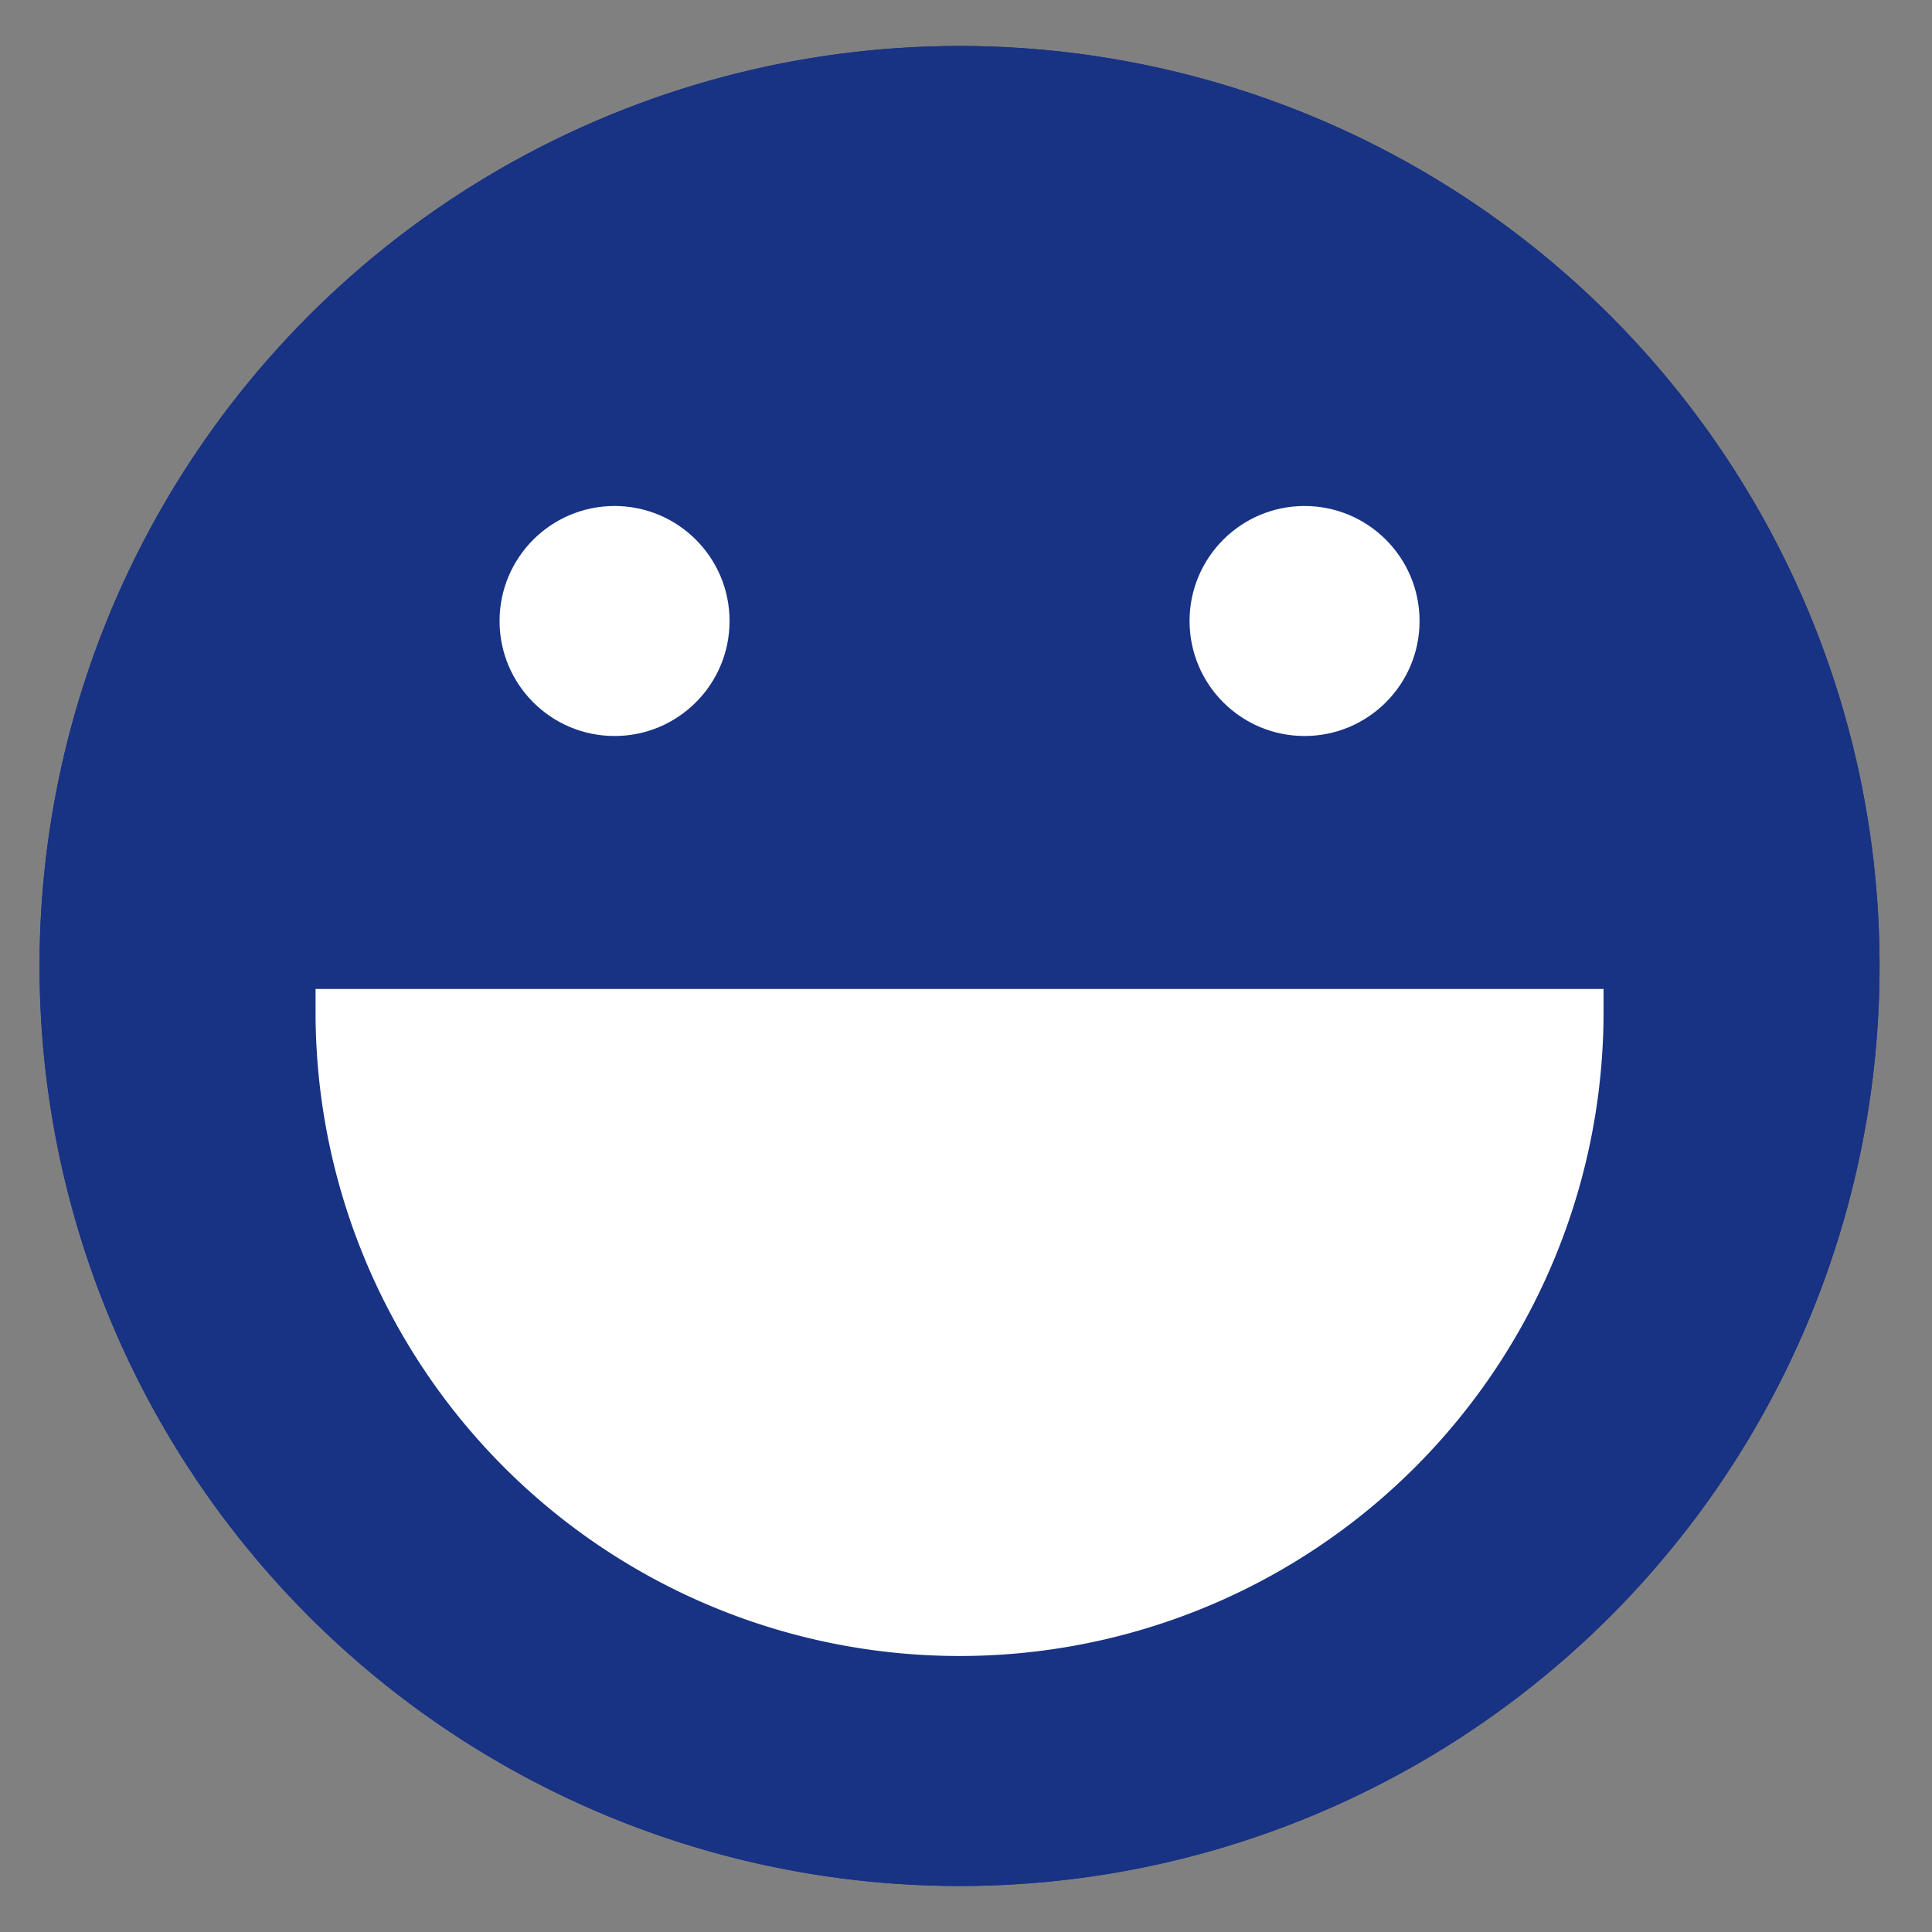 <svg id="Layer_1" data-name="Layer 1" xmlns="http://www.w3.org/2000/svg" viewBox="0 0 42 42"><rect x="0" y="0" width="42" height="42" fill="#808080" stroke="none"/><defs><style>.cls-1{fill:#183284;}.cls-2{fill:#fff;}</style></defs><title>Touch-Icons</title><circle class="cls-1" cx="20.86" cy="21" r="20"/><path class="cls-1" d="M20.86,41a20,20,0,1,1,20-20A20,20,0,0,1,20.86,41Zm0-39a19,19,0,1,0,19,19A19,19,0,0,0,20.86,2Z"/><path class="cls-2" d="M20.86,36a14,14,0,0,1-14-14v-.5h28V22A14,14,0,0,1,20.86,36Z"/><circle class="cls-2" cx="13.36" cy="13.5" r="2.5"/><circle class="cls-2" cx="28.36" cy="13.5" r="2.5"/></svg>